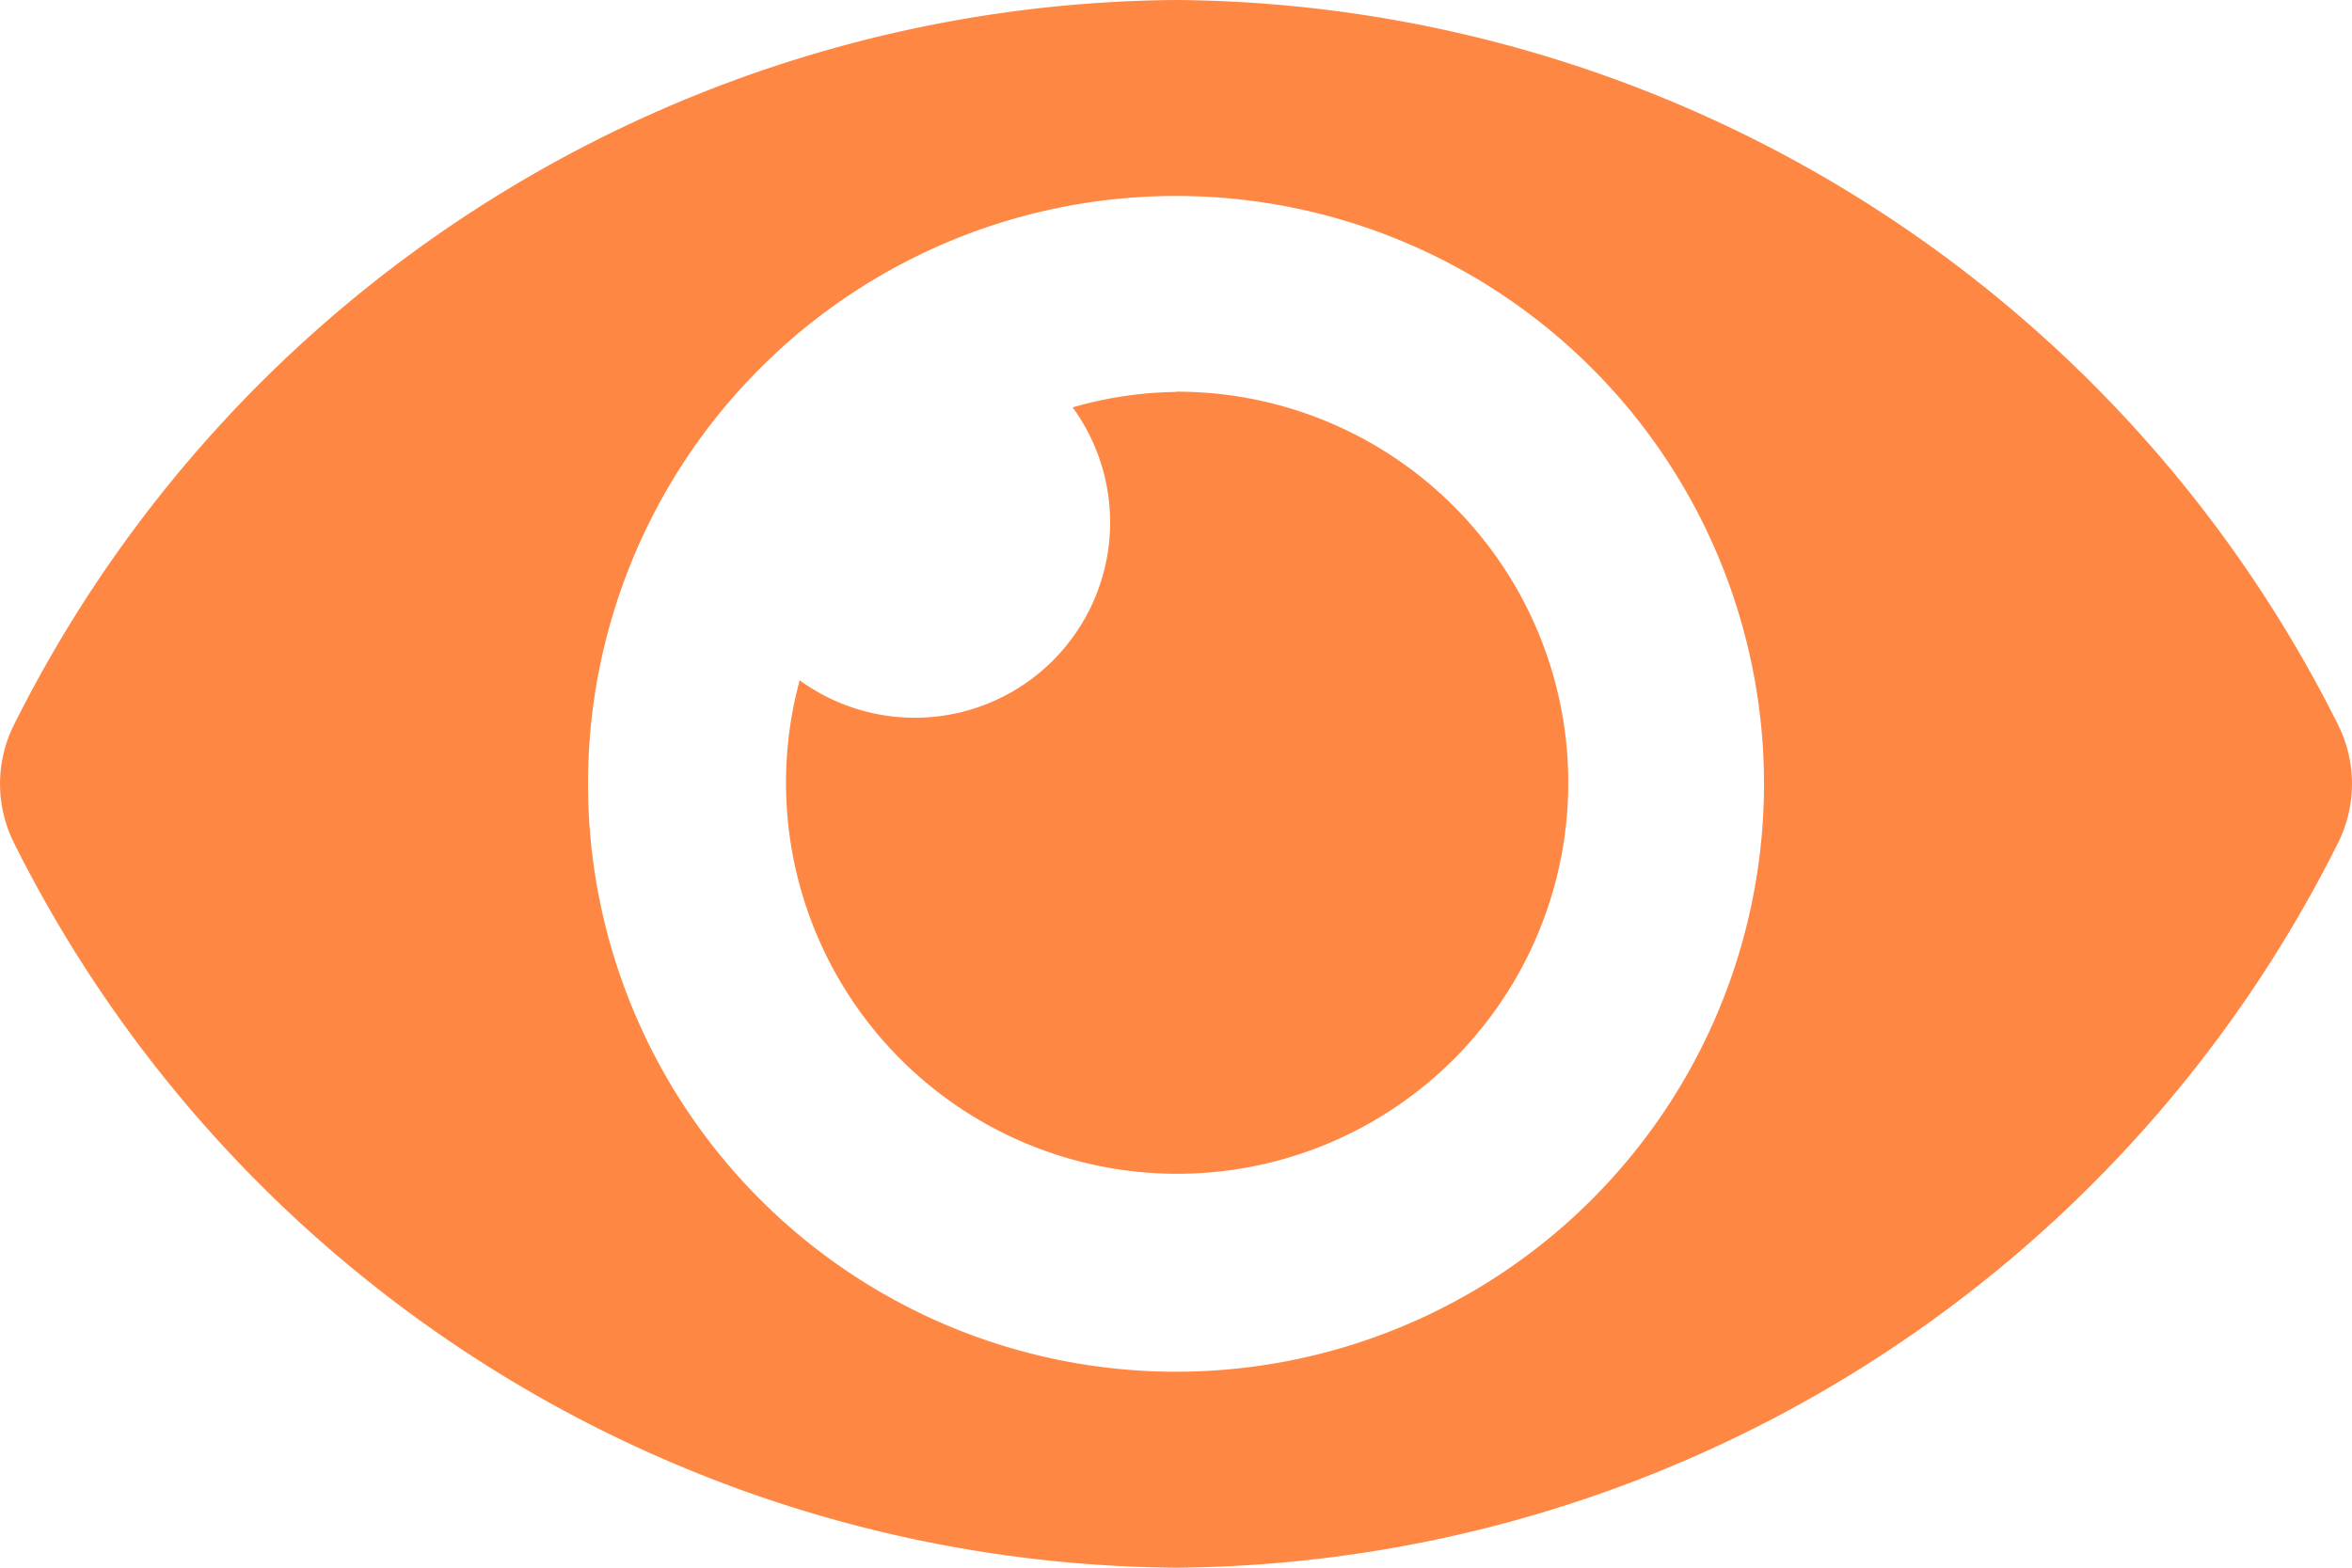 <svg xmlns="http://www.w3.org/2000/svg" width="40.5" height="27" viewBox="0 0 40.5 27">
  <path id="Icon_awesome-eye" data-name="Icon awesome-eye" d="M40.255,16.973A22.552,22.552,0,0,0,20.25,4.5,22.555,22.555,0,0,0,.245,16.974a2.275,2.275,0,0,0,0,2.052A22.552,22.552,0,0,0,20.25,31.5,22.555,22.555,0,0,0,40.255,19.026,2.275,2.275,0,0,0,40.255,16.973ZM20.25,28.125A10.125,10.125,0,1,1,30.375,18,10.125,10.125,0,0,1,20.25,28.125Zm0-16.875a6.7,6.7,0,0,0-1.78.266,3.364,3.364,0,0,1-4.7,4.7,6.735,6.735,0,1,0,6.484-4.97Z" transform="translate(0 -4.5)" fill="#ff8744"/>
</svg>
